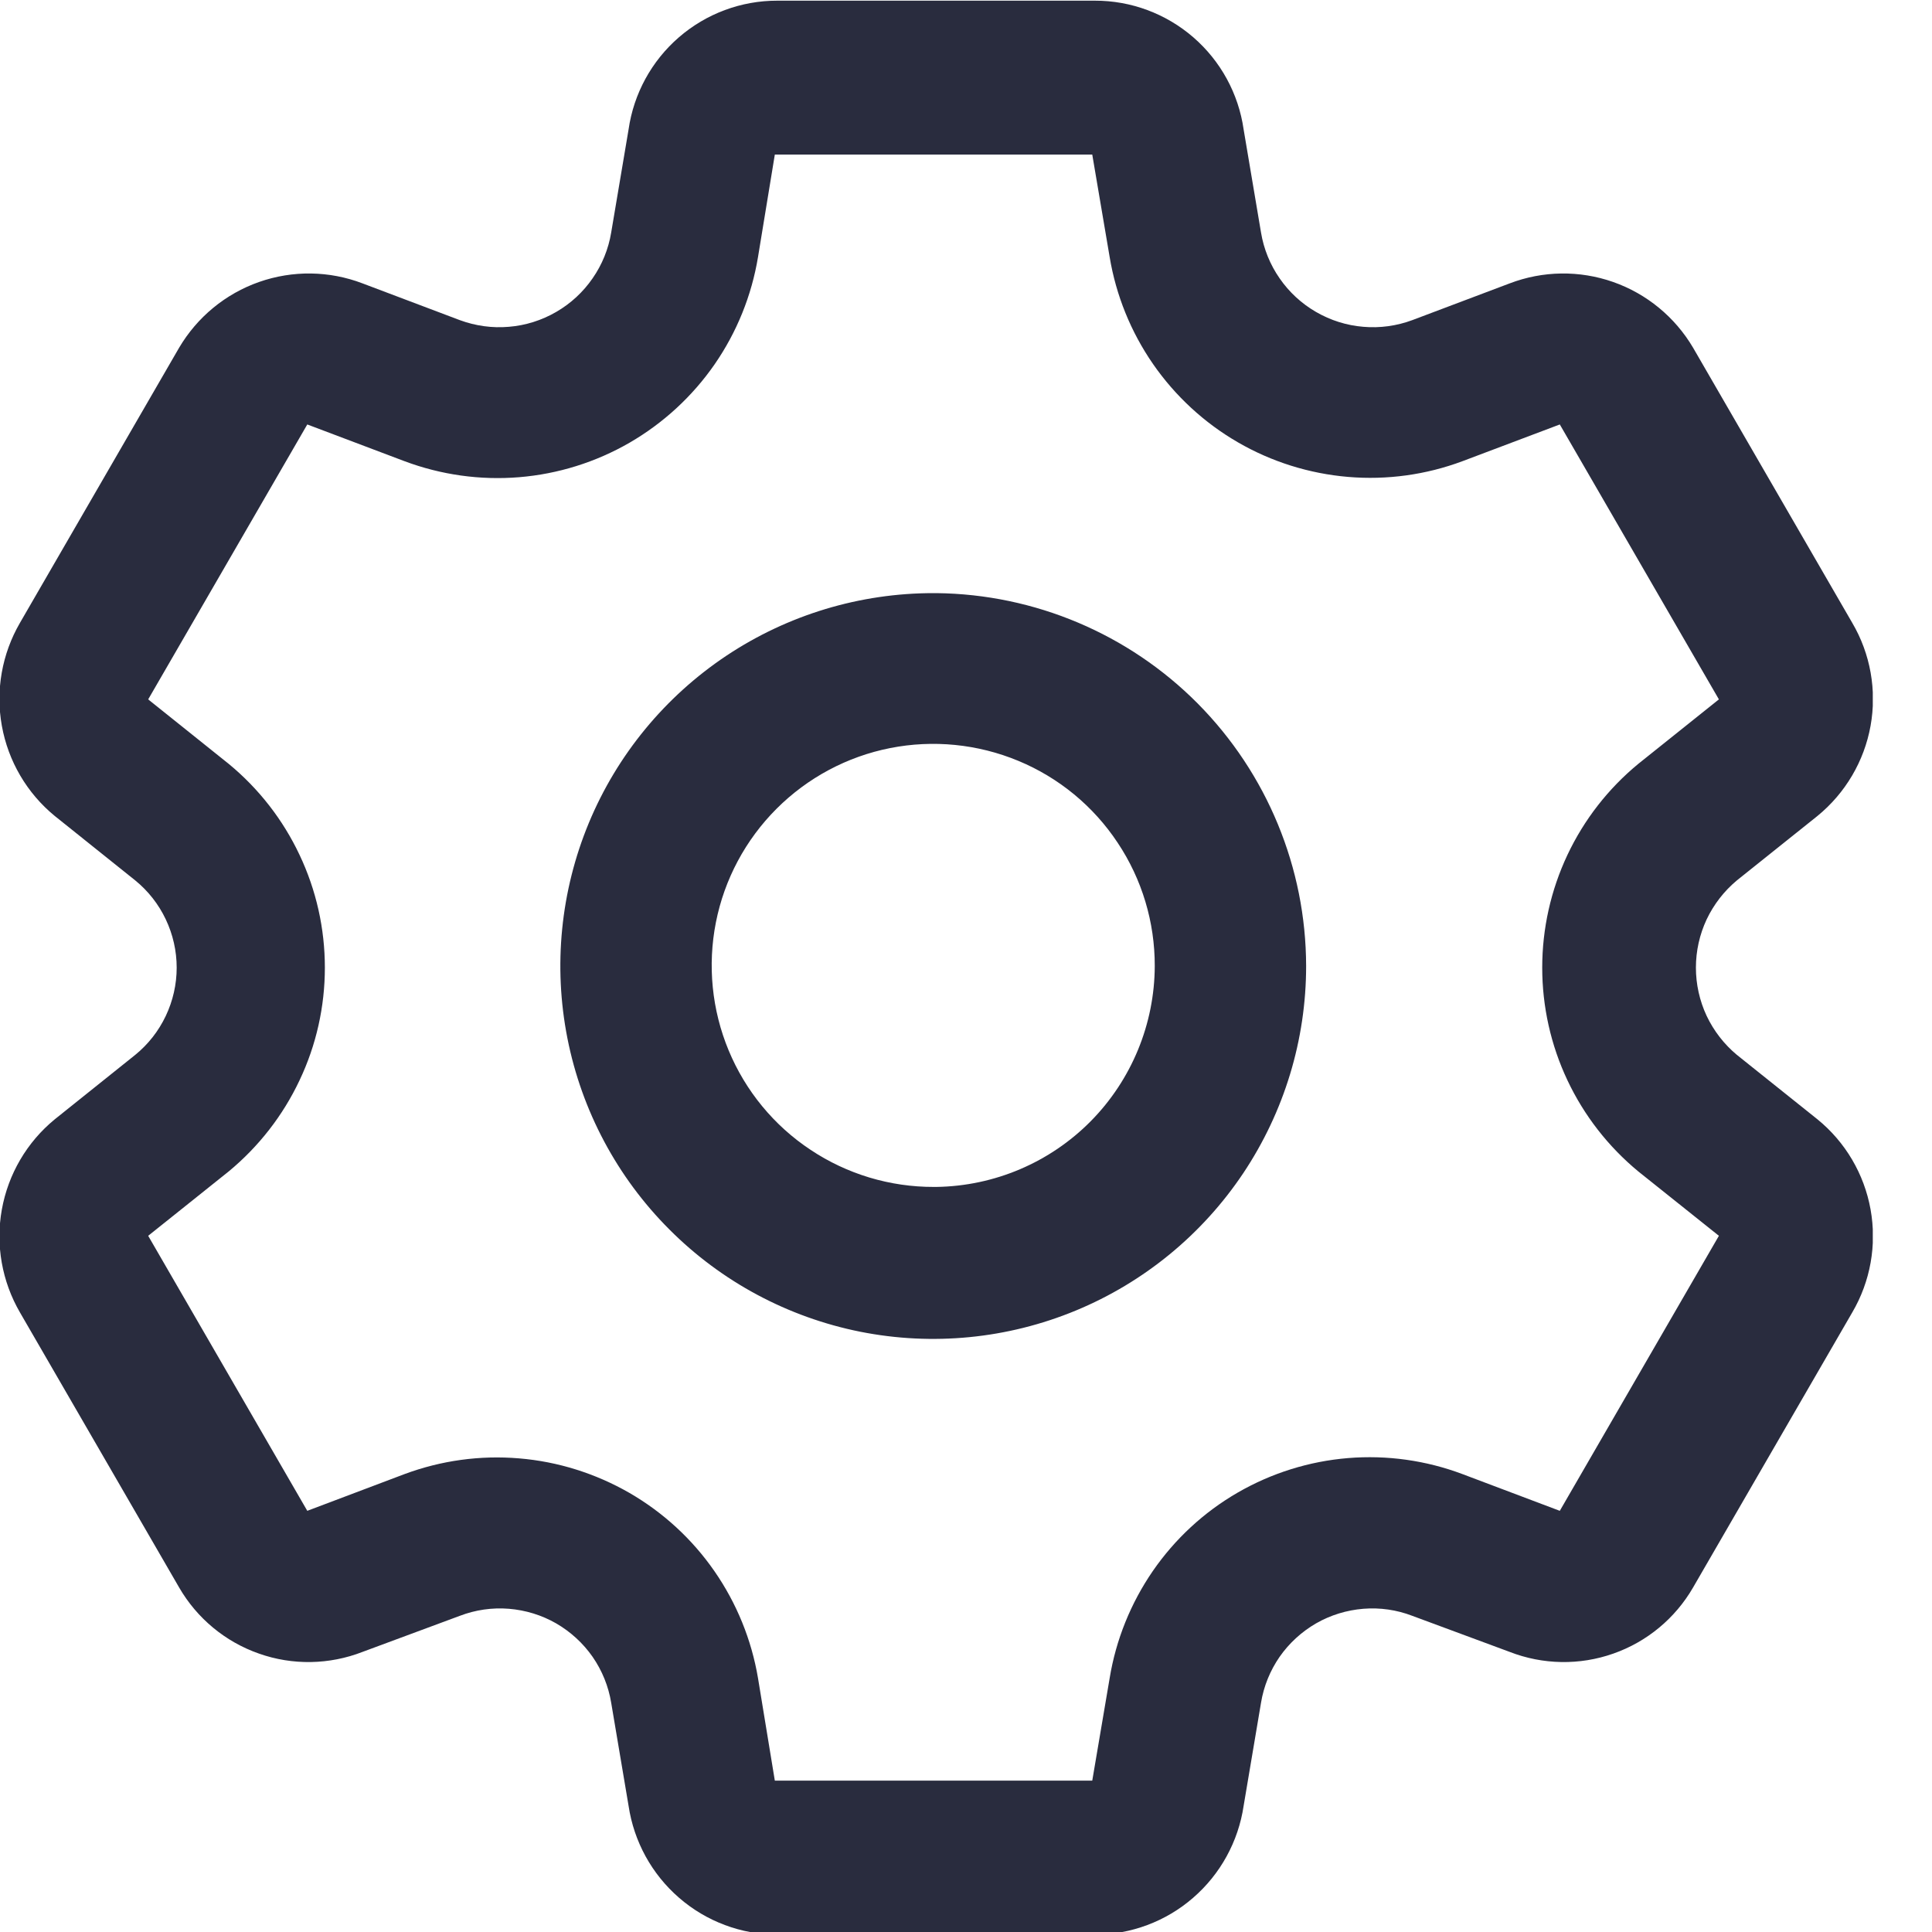 <svg width="20" height="20" viewBox="0 0 20 20" fill="none" xmlns="http://www.w3.org/2000/svg">
<g clip-path="url(#clip0_2811_2693)">
<path d="M18.814 11.587L17.98 10.92C17.848 10.81 17.741 10.672 17.667 10.516C17.594 10.36 17.556 10.189 17.556 10.017C17.556 9.844 17.594 9.674 17.667 9.518C17.741 9.362 17.848 9.224 17.98 9.114L18.814 8.447C19.103 8.211 19.298 7.88 19.364 7.514C19.43 7.147 19.363 6.768 19.174 6.447L17.527 3.6C17.34 3.283 17.047 3.041 16.699 2.919C16.351 2.797 15.972 2.802 15.627 2.934L14.62 3.314C14.458 3.374 14.285 3.398 14.113 3.383C13.94 3.369 13.773 3.316 13.623 3.229C13.474 3.143 13.345 3.024 13.247 2.882C13.148 2.74 13.082 2.577 13.054 2.407L12.874 1.34C12.821 0.97 12.636 0.631 12.353 0.386C12.07 0.141 11.708 0.006 11.334 0.007H8.047C7.673 0.006 7.311 0.141 7.028 0.386C6.745 0.631 6.56 0.97 6.507 1.34L6.327 2.407C6.299 2.577 6.233 2.74 6.134 2.882C6.036 3.024 5.907 3.143 5.758 3.229C5.608 3.316 5.441 3.369 5.268 3.383C5.096 3.398 4.923 3.374 4.76 3.314L3.754 2.934C3.409 2.802 3.03 2.797 2.682 2.919C2.334 3.041 2.041 3.283 1.854 3.6L0.207 6.447C0.02 6.769 -0.047 7.147 0.019 7.513C0.085 7.88 0.279 8.211 0.567 8.447L1.4 9.114C1.534 9.223 1.642 9.361 1.716 9.517C1.79 9.673 1.829 9.844 1.829 10.017C1.829 10.19 1.79 10.361 1.716 10.517C1.642 10.673 1.534 10.811 1.4 10.92L0.567 11.587C0.279 11.823 0.085 12.154 0.019 12.521C-0.047 12.887 0.02 13.265 0.207 13.587L1.854 16.433C2.039 16.753 2.332 16.996 2.681 17.118C3.029 17.241 3.41 17.234 3.754 17.1L4.76 16.727C4.922 16.665 5.095 16.64 5.268 16.654C5.44 16.668 5.607 16.719 5.757 16.805C5.907 16.892 6.036 17.01 6.135 17.152C6.233 17.294 6.299 17.456 6.327 17.627L6.507 18.694C6.562 19.063 6.747 19.401 7.03 19.646C7.312 19.891 7.673 20.026 8.047 20.027H11.334C11.708 20.026 12.069 19.891 12.351 19.646C12.634 19.401 12.819 19.063 12.874 18.694L13.054 17.627C13.082 17.456 13.148 17.294 13.246 17.152C13.345 17.01 13.474 16.892 13.624 16.805C13.774 16.719 13.941 16.668 14.113 16.654C14.286 16.64 14.459 16.665 14.62 16.727L15.627 17.1C15.971 17.234 16.352 17.241 16.701 17.118C17.049 16.996 17.342 16.753 17.527 16.433L19.174 13.587C19.363 13.265 19.43 12.887 19.364 12.52C19.298 12.153 19.103 11.822 18.814 11.587ZM16.147 15.64L15.14 15.26C14.763 15.118 14.358 15.061 13.955 15.094C13.553 15.127 13.163 15.249 12.813 15.451C12.463 15.653 12.163 15.931 11.934 16.263C11.705 16.596 11.552 16.975 11.487 17.373L11.307 18.433H8.021L7.847 17.373C7.78 16.975 7.626 16.597 7.396 16.265C7.166 15.933 6.865 15.656 6.515 15.454C6.165 15.253 5.775 15.13 5.373 15.097C4.97 15.063 4.566 15.119 4.187 15.26L3.181 15.64L1.534 12.793L2.367 12.127C2.678 11.87 2.929 11.548 3.101 11.183C3.274 10.819 3.363 10.42 3.363 10.017C3.363 9.613 3.274 9.215 3.101 8.85C2.929 8.485 2.678 8.163 2.367 7.907L1.534 7.24L3.181 4.394L4.187 4.774C4.566 4.916 4.971 4.973 5.374 4.94C5.776 4.907 6.167 4.785 6.517 4.583C6.867 4.38 7.168 4.103 7.398 3.771C7.628 3.438 7.781 3.059 7.847 2.66L8.021 1.6H11.307L11.487 2.66C11.553 3.058 11.707 3.437 11.936 3.768C12.166 4.1 12.466 4.377 12.815 4.579C13.164 4.781 13.554 4.903 13.956 4.937C14.358 4.971 14.763 4.915 15.14 4.774L16.147 4.394L17.794 7.24L16.96 7.907C16.649 8.163 16.398 8.485 16.226 8.85C16.054 9.215 15.965 9.613 15.965 10.017C15.965 10.42 16.054 10.819 16.226 11.183C16.398 11.548 16.649 11.87 16.96 12.127L17.794 12.793L16.147 15.64ZM9.667 6.14C8.903 6.139 8.157 6.364 7.521 6.787C6.885 7.211 6.389 7.813 6.096 8.518C5.803 9.224 5.726 10 5.874 10.749C6.022 11.498 6.389 12.187 6.929 12.727C7.468 13.268 8.156 13.636 8.905 13.786C9.654 13.935 10.43 13.859 11.136 13.567C11.842 13.275 12.445 12.78 12.87 12.145C13.294 11.51 13.521 10.764 13.521 10C13.519 8.983 13.116 8.007 12.4 7.284C11.684 6.562 10.711 6.151 9.694 6.14H9.667ZM9.667 12.287C9.213 12.288 8.769 12.155 8.391 11.903C8.012 11.652 7.717 11.293 7.543 10.874C7.369 10.455 7.323 9.993 7.411 9.548C7.499 9.102 7.718 8.693 8.039 8.372C8.36 8.051 8.769 7.832 9.215 7.744C9.66 7.656 10.122 7.702 10.541 7.876C10.961 8.05 11.319 8.345 11.57 8.724C11.822 9.102 11.955 9.546 11.954 10C11.952 10.601 11.714 11.178 11.292 11.606C10.869 12.034 10.295 12.278 9.694 12.287H9.667Z" fill="#292C3E"/>
</g>
<defs>
<clipPath id="clip0_2811_2693">
<rect width="19.387" height="20" fill="white"/>
</clipPath>
</defs>
</svg>
